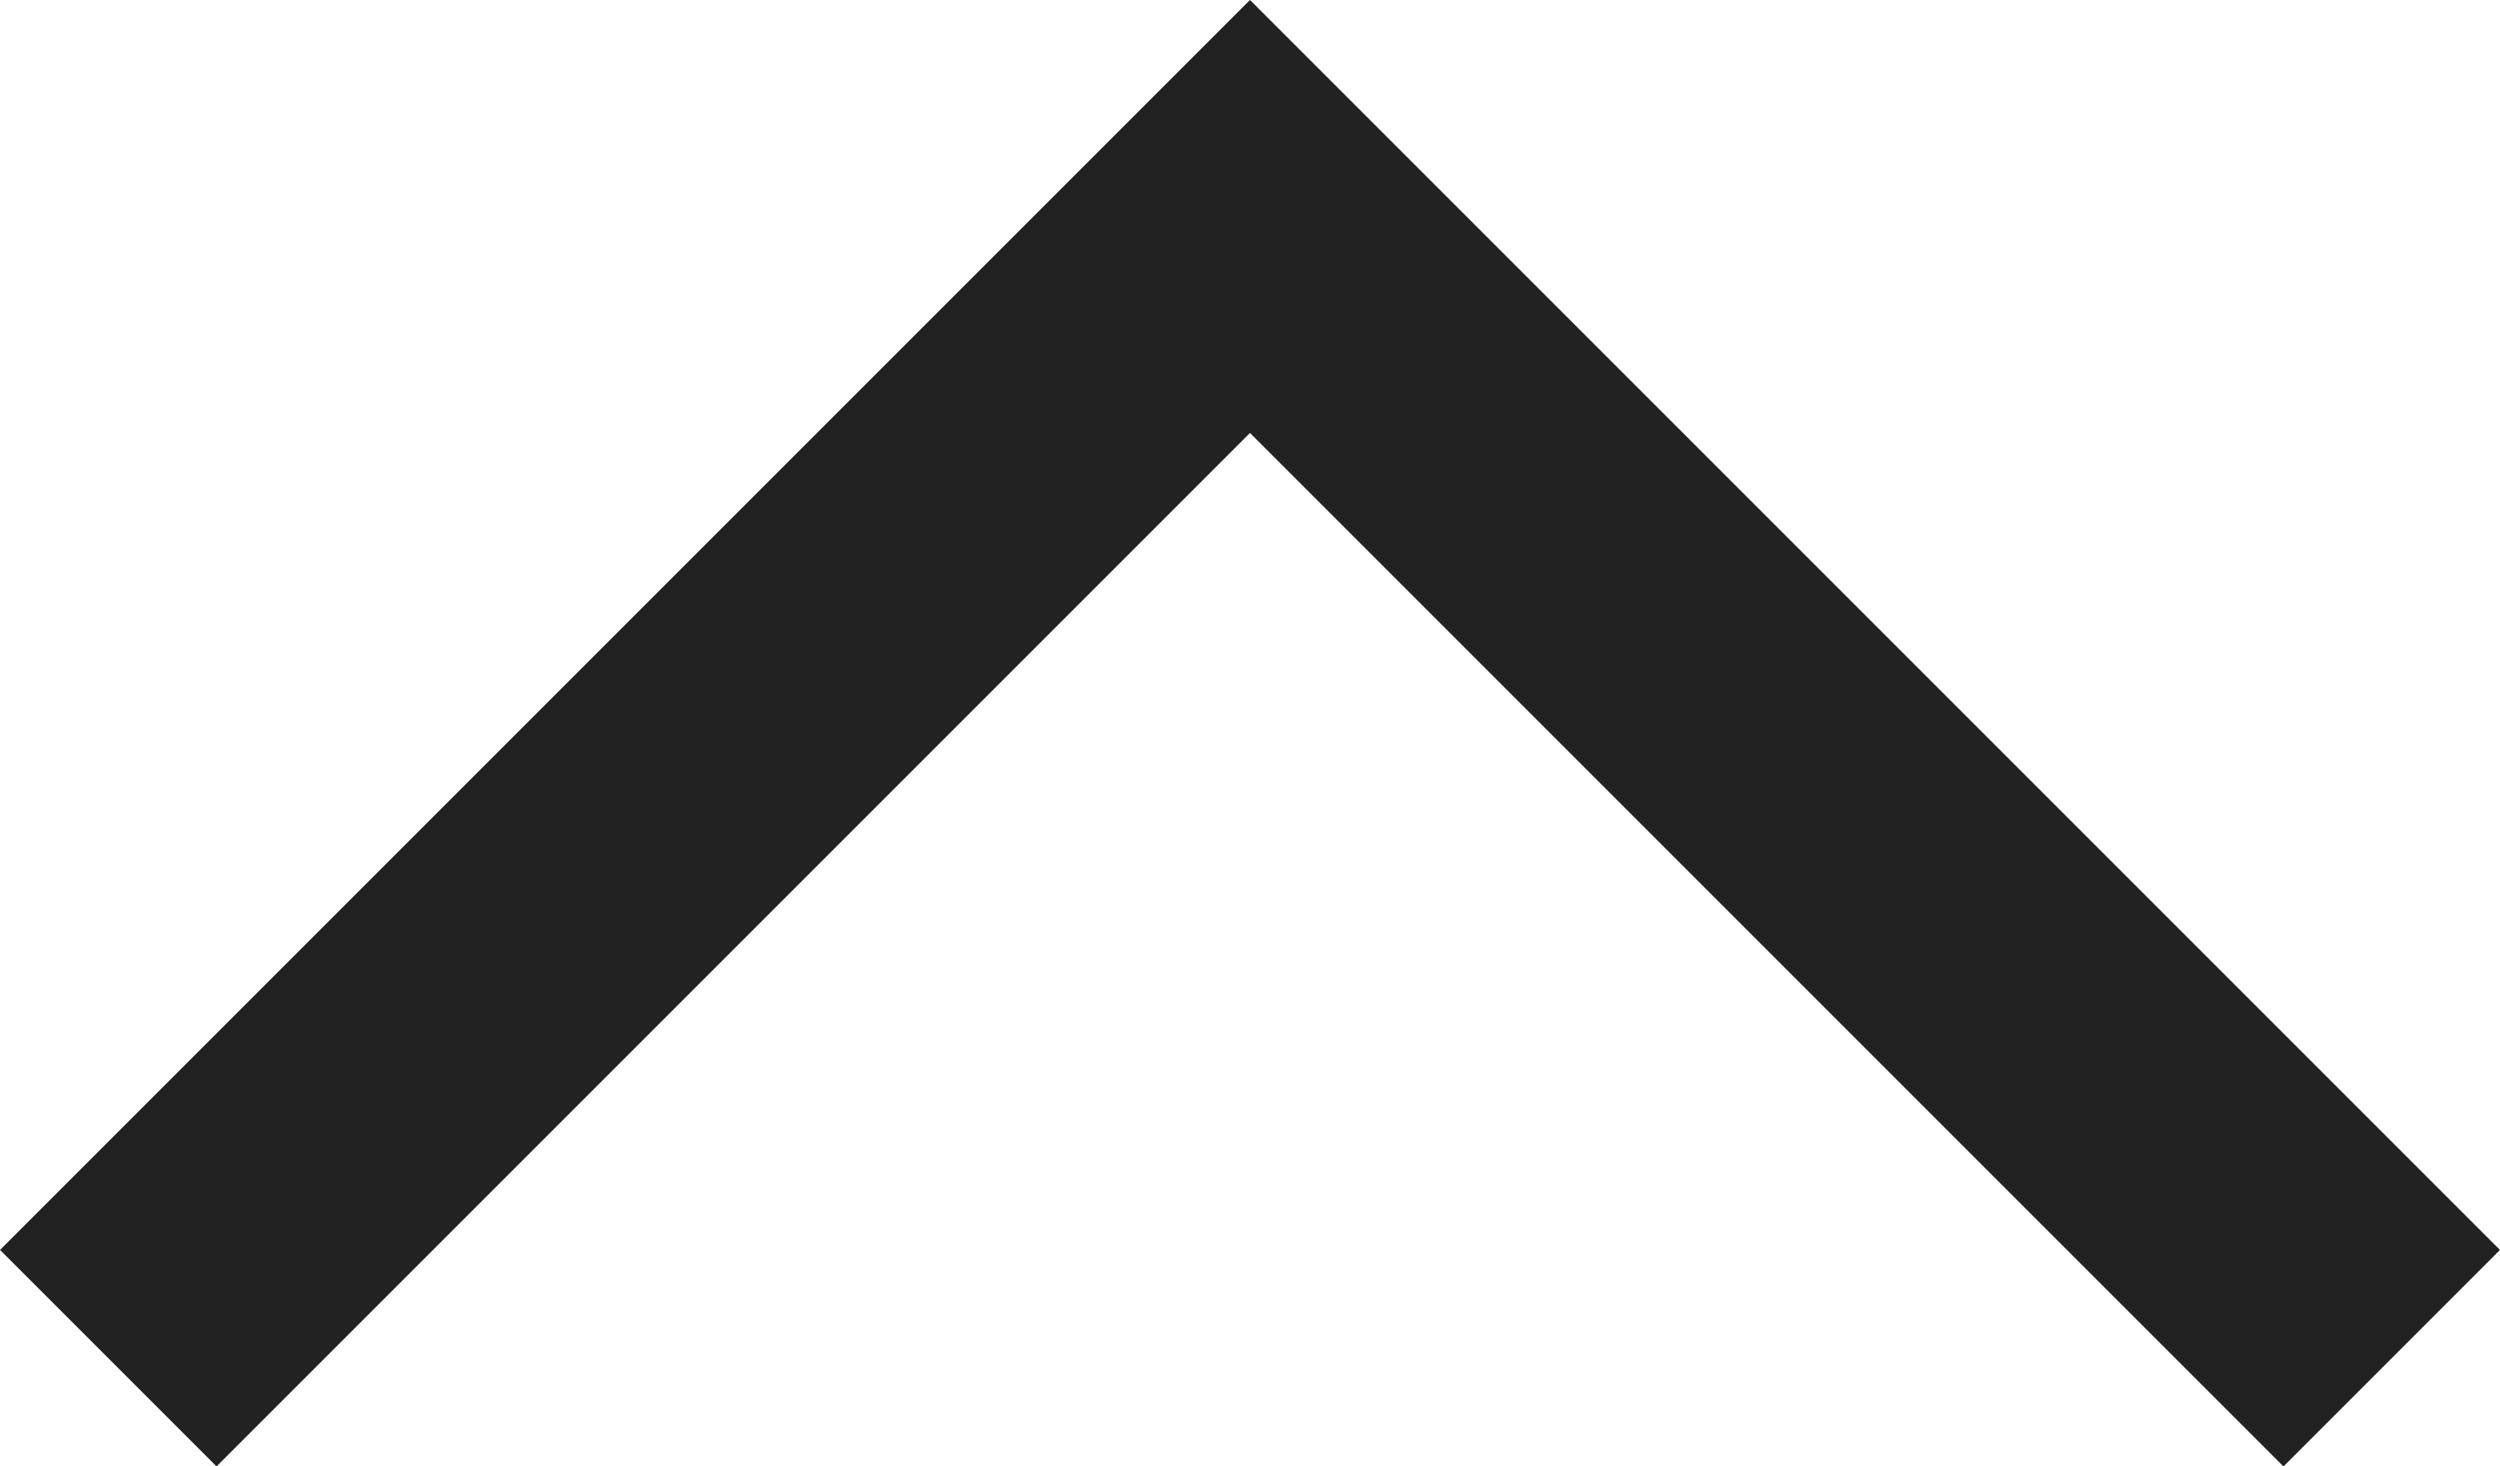 <svg xmlns="http://www.w3.org/2000/svg" width="24.496" height="14.369" viewBox="0 0 24.496 14.369">
    <defs>
        <style>
            .cls-1{fill:none;stroke:#222;stroke-width:3px}
        </style>
    </defs>
    <path id="arr_top" d="M1818 1305.074l11.187-11.187 11.187 11.187" class="cls-1" transform="translate(-1816.939 -1291.766)"/>
</svg>
